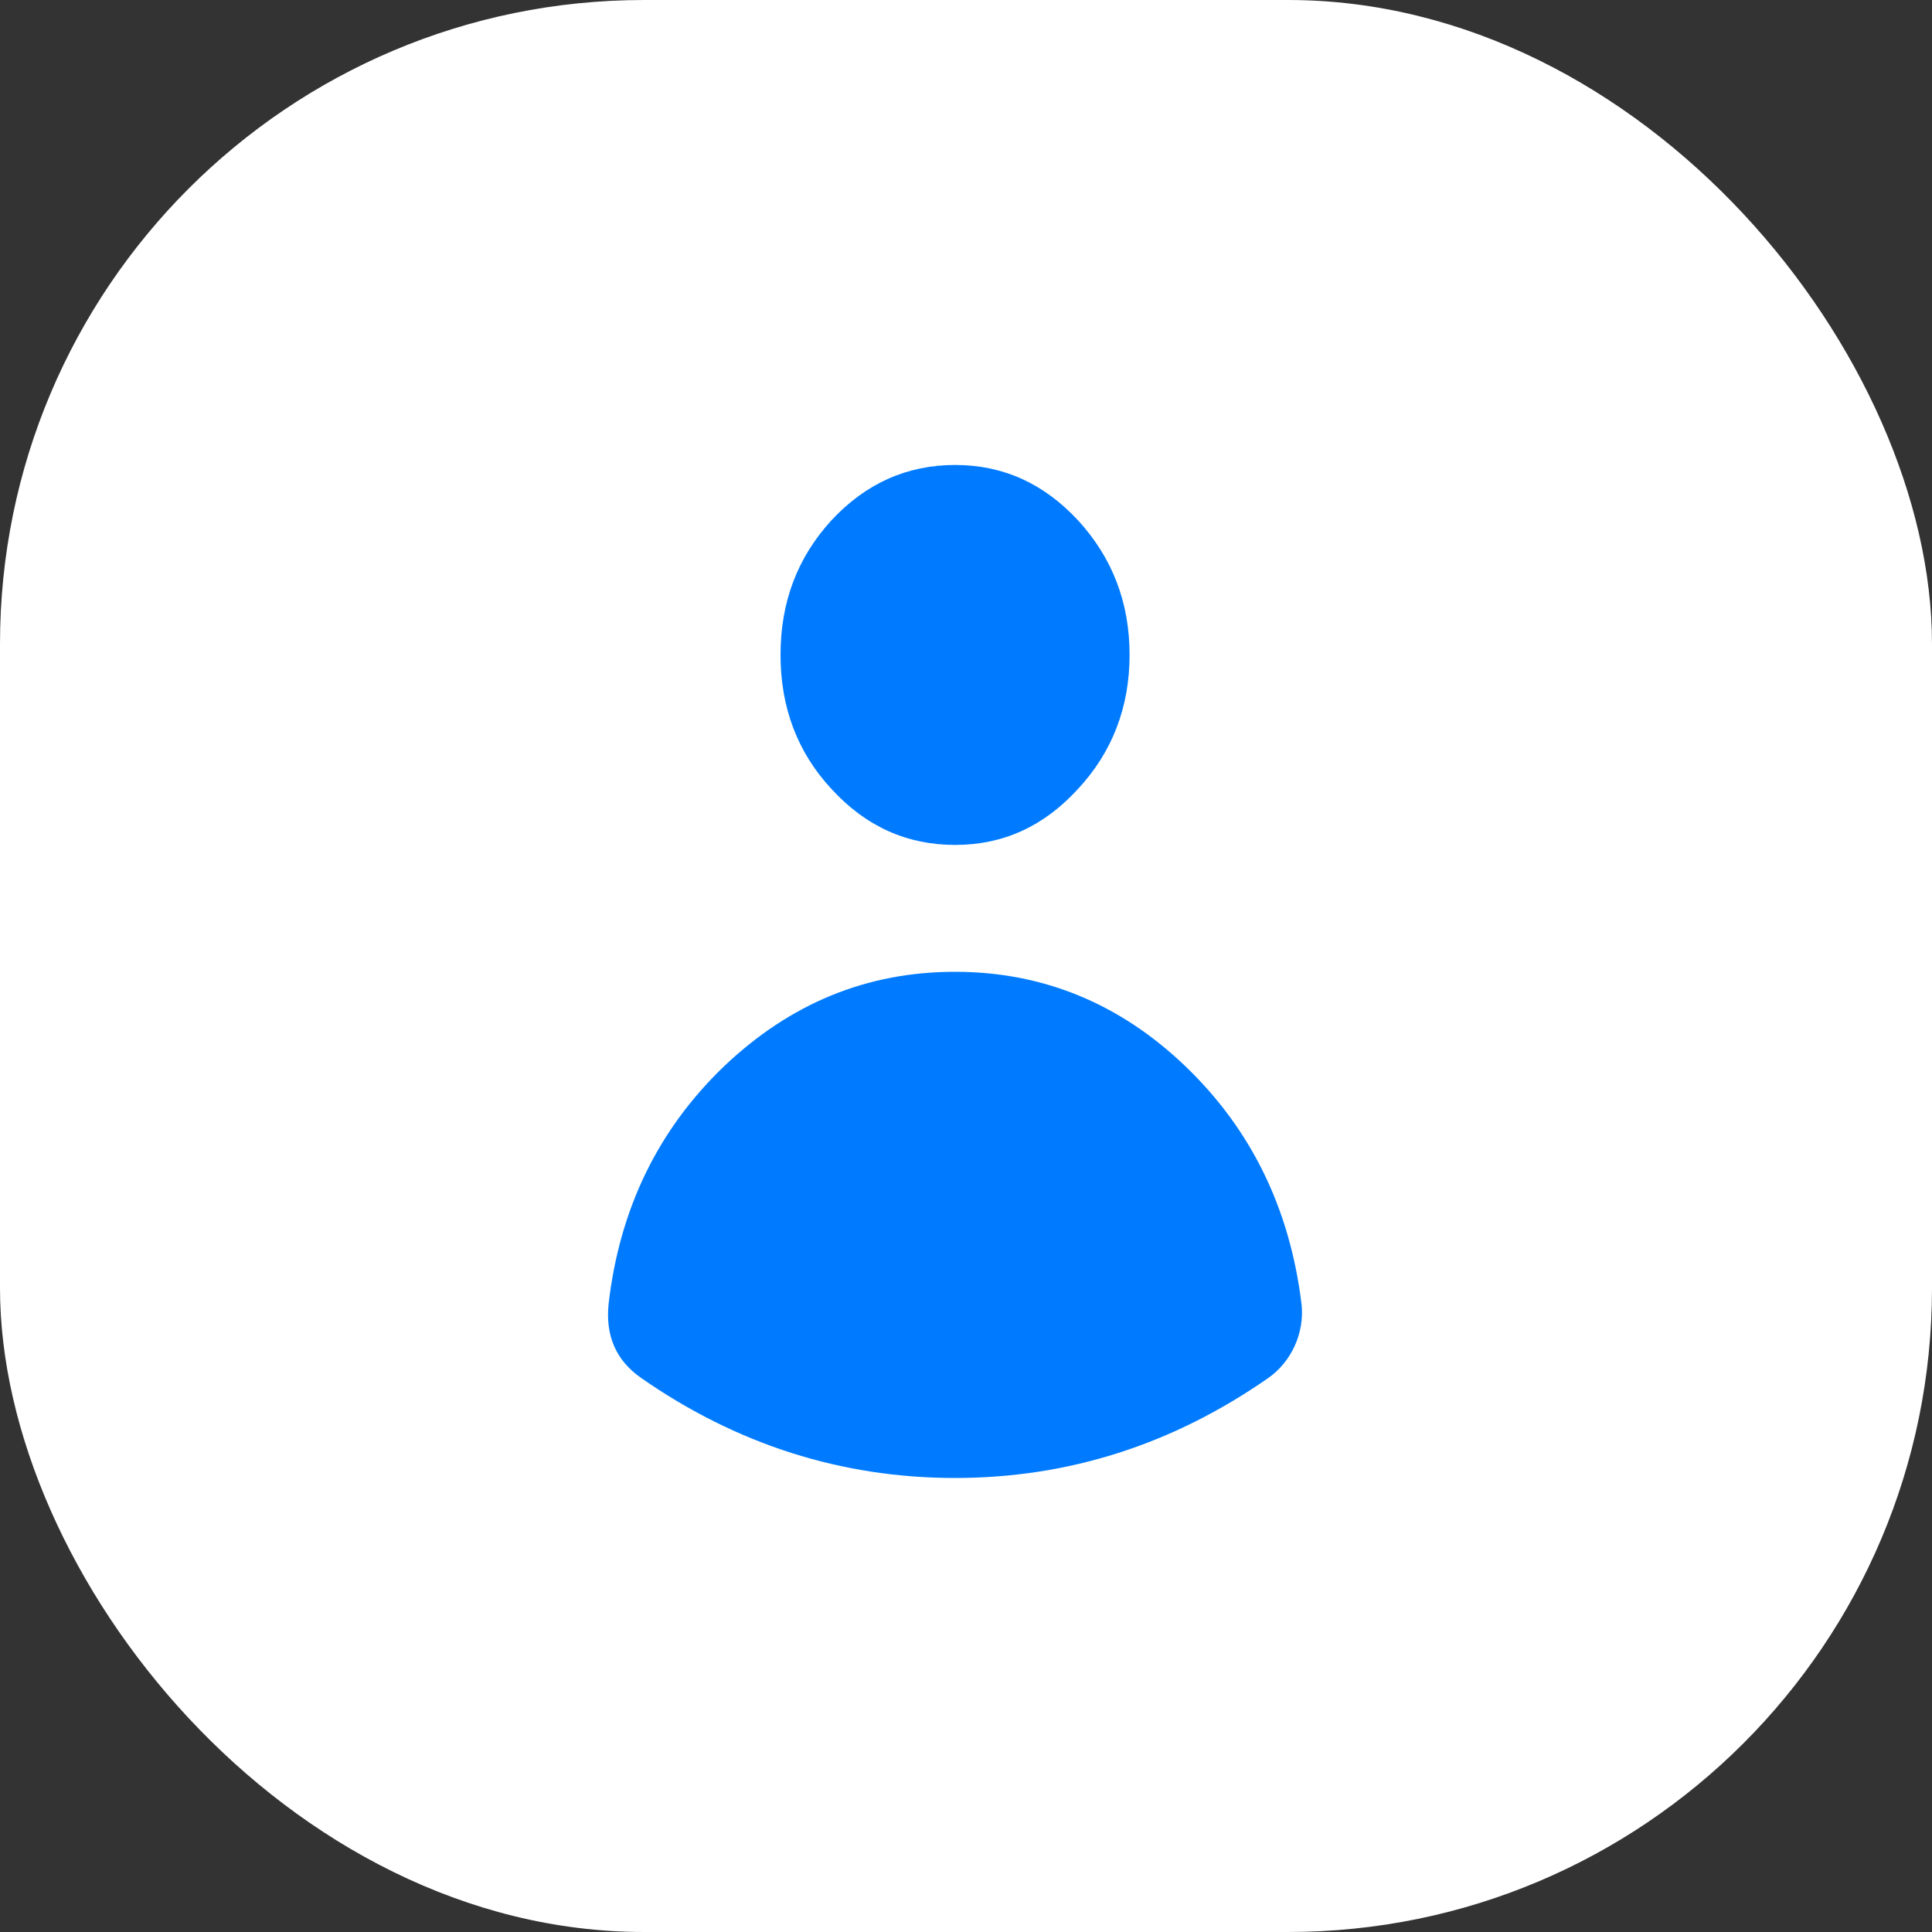 <svg width="30" height="30" viewBox="0 0 30 30" fill="none" xmlns="http://www.w3.org/2000/svg">
    <rect x="0" y="0" width="30" height="30" fill="#333333" stroke="none"/>
    <defs>
        <clipPath id="clip410_521">
            <rect id="фрейм 13" width="20" height="20" transform="translate(5 5)"
                  fill="white" fill-opacity="0"/>
        </clipPath>
    </defs>
    <rect id="Rectangle 34" rx="10" width="30" height="30" fill="#FFFFFF" fill-opacity="1"/>
    <rect id="фрейм 13" width="20" height="20" transform="translate(5 5)" fill="#FFFFFF"
          fill-opacity="1"/>
    <g clip-path="url(#clip410_521)">
        <path id="path"
              d="M14.83 13.12C15.58 13.12 16.21 12.83 16.74 12.25C17.27 11.68 17.54 10.98 17.54 10.17C17.54 9.35 17.27 8.66 16.74 8.08C16.21 7.51 15.58 7.22 14.83 7.22C14.08 7.22 13.44 7.51 12.91 8.08C12.38 8.66 12.12 9.35 12.12 10.17C12.12 10.98 12.38 11.68 12.91 12.25C13.44 12.83 14.08 13.12 14.83 13.12ZM9.96 21.4C9.57 21.13 9.4 20.75 9.45 20.25C9.62 18.77 10.22 17.54 11.24 16.56C12.27 15.58 13.46 15.09 14.83 15.09C16.19 15.09 17.39 15.58 18.41 16.56C19.43 17.54 20.03 18.77 20.21 20.25C20.26 20.7 20.05 21.15 19.69 21.4C18.21 22.43 16.59 22.95 14.83 22.95C13.07 22.95 11.44 22.43 9.96 21.4Z"
              fill="#007BFF" fill-opacity="1" fill-rule="nonzero"/>
    </g>
</svg>

